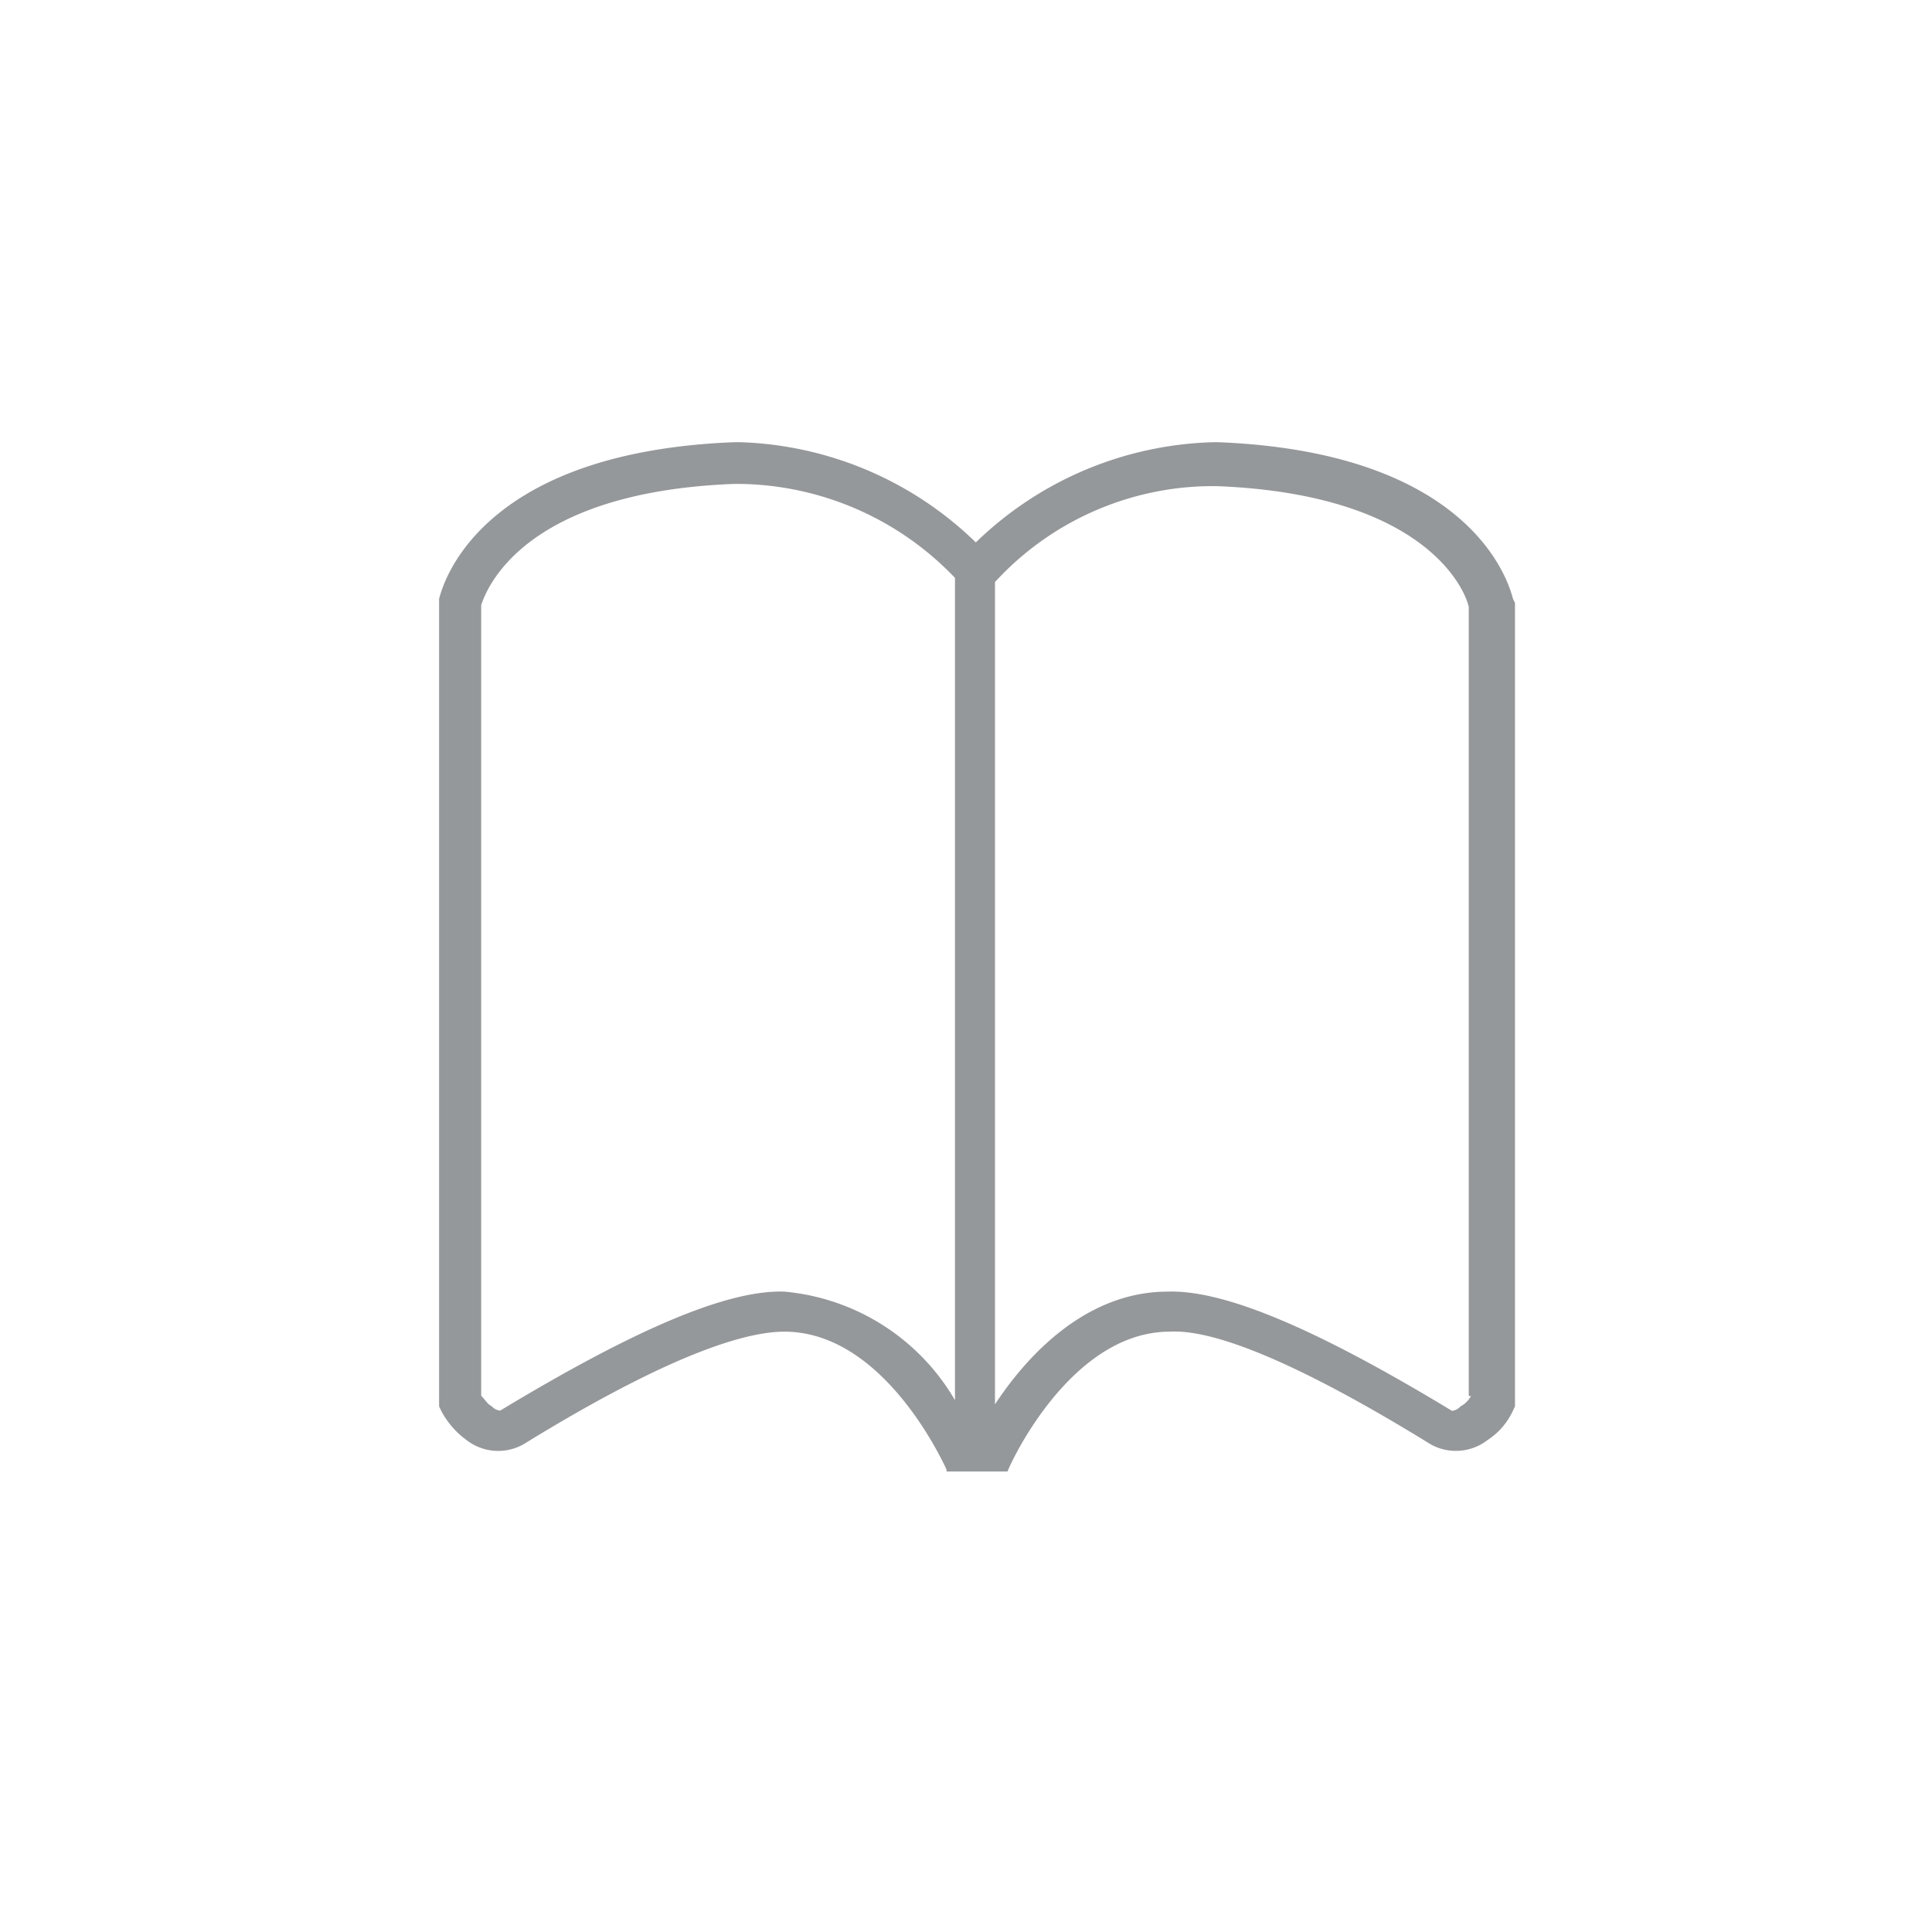 <svg xmlns="http://www.w3.org/2000/svg" xmlns:xlink="http://www.w3.org/1999/xlink" viewBox="308 311 44 44">
  <defs>
    <style>
      .cls-1 {
        clip-path: url(#clip-Info_1);
      }

      .cls-2 {
        fill: #95989a;
      }
    </style>
    <clipPath id="clip-Info_1">
      <rect x="308" y="311" width="44" height="44"/>
    </clipPath>
  </defs>
  <g id="Info_1" data-name="Info – 1" class="cls-1">
    <path id="bookmarks" class="cls-2" d="M23.957,2.865c-.048-.143-.719-3.327-6.714-3.565h-.1a8.067,8.067,0,0,0-5.419,2.282A8.055,8.055,0,0,0,6.357-.7H6.214C.219-.462-.452,2.722-.5,2.865V21.259l.048.1a1.94,1.94,0,0,0,.575.665,1.175,1.175,0,0,0,1.295.1c3.549-2.186,5.179-2.567,5.946-2.567,2.254,0,3.6,2.947,3.692,3.137v.048h1.391c0-.048,1.391-3.185,3.692-3.185.767-.048,2.4.38,5.946,2.567a1.18,1.18,0,0,0,1.295-.1,1.585,1.585,0,0,0,.575-.665l.048-.1V2.96ZM7.364,18.645C6.07,18.6,3.96,19.5.891,21.355a.3.3,0,0,1-.192-.1c-.1-.048-.144-.143-.24-.238V3.007c.1-.285.863-2.567,5.754-2.757h.144A6.889,6.889,0,0,1,11.249,2.39V21.117A5.015,5.015,0,0,0,7.364,18.645ZM23,21.022a.575.575,0,0,1-.24.238.3.3,0,0,1-.192.1C19.5,19.5,17.387,18.6,16.092,18.645c-1.87,0-3.213,1.473-3.932,2.567V2.485A6.739,6.739,0,0,1,17.1.3h.1C22.086.488,22.9,2.77,22.95,3.055V21.022Z" transform="translate(318.5 321.771)"/>
  </g>
</svg>
